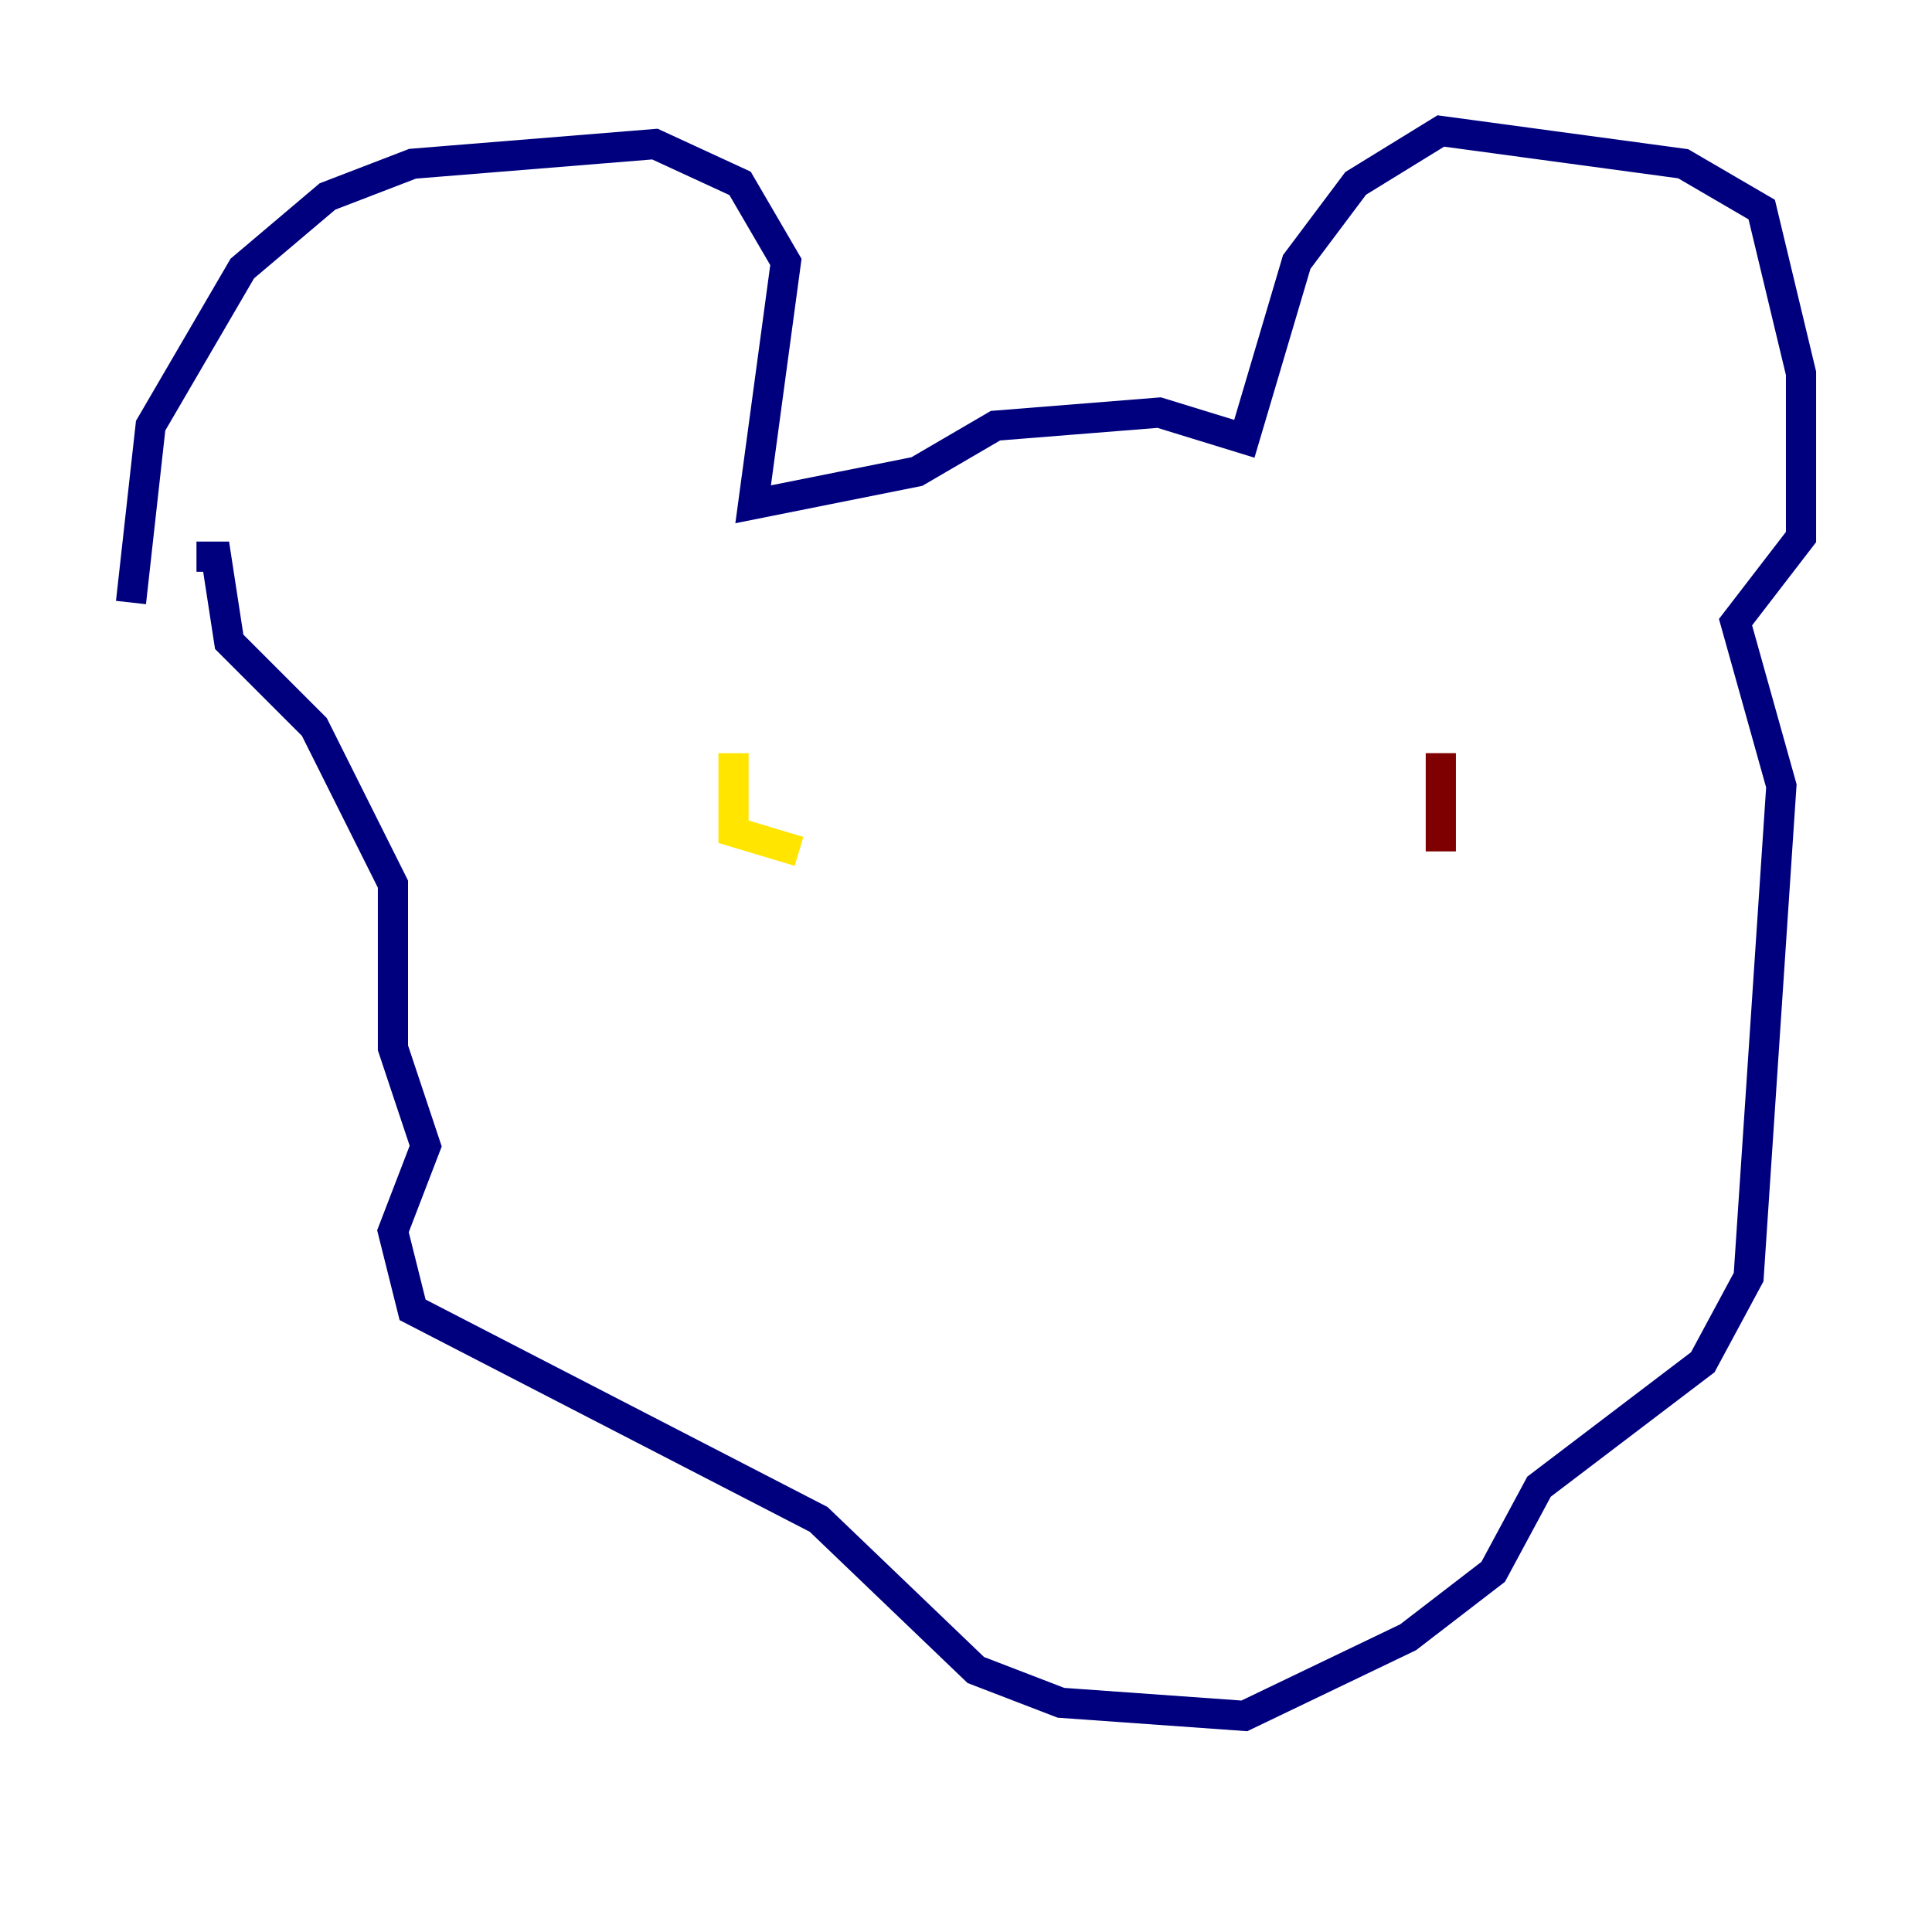 <?xml version="1.0" encoding="utf-8" ?>
<svg baseProfile="tiny" height="128" version="1.2" viewBox="0,0,128,128" width="128" xmlns="http://www.w3.org/2000/svg" xmlns:ev="http://www.w3.org/2001/xml-events" xmlns:xlink="http://www.w3.org/1999/xlink"><defs /><polyline fill="none" points="8.678,39.919 9.98,28.203 16.054,17.79 21.695,13.017 27.336,10.848 43.39,9.546 49.031,12.149 52.068,17.356 49.898,33.41 60.746,31.241 65.953,28.203 76.8,27.336 82.441,29.071 85.912,17.356 89.817,12.149 95.458,8.678 111.512,10.848 116.719,13.885 119.322,24.732 119.322,35.58 114.983,41.22 118.02,52.068 115.851,84.61 112.814,90.251 101.966,98.495 98.929,104.136 93.288,108.475 82.441,113.681 70.291,112.814 64.651,110.644 54.237,100.664 27.336,86.78 26.034,81.573 28.203,75.932 26.034,69.424 26.034,58.576 20.827,48.163 15.186,42.522 14.319,36.881 13.017,36.881" stroke="#00007f" stroke-width="2" /><polyline fill="none" points="47.729,48.597 47.729,48.597" stroke="#00d4ff" stroke-width="2" /><polyline fill="none" points="48.597,49.898 48.597,55.105 52.936,56.407" stroke="#ffe500" stroke-width="2" /><polyline fill="none" points="95.458,49.898 95.458,56.407" stroke="#7f0000" stroke-width="2" /></svg>